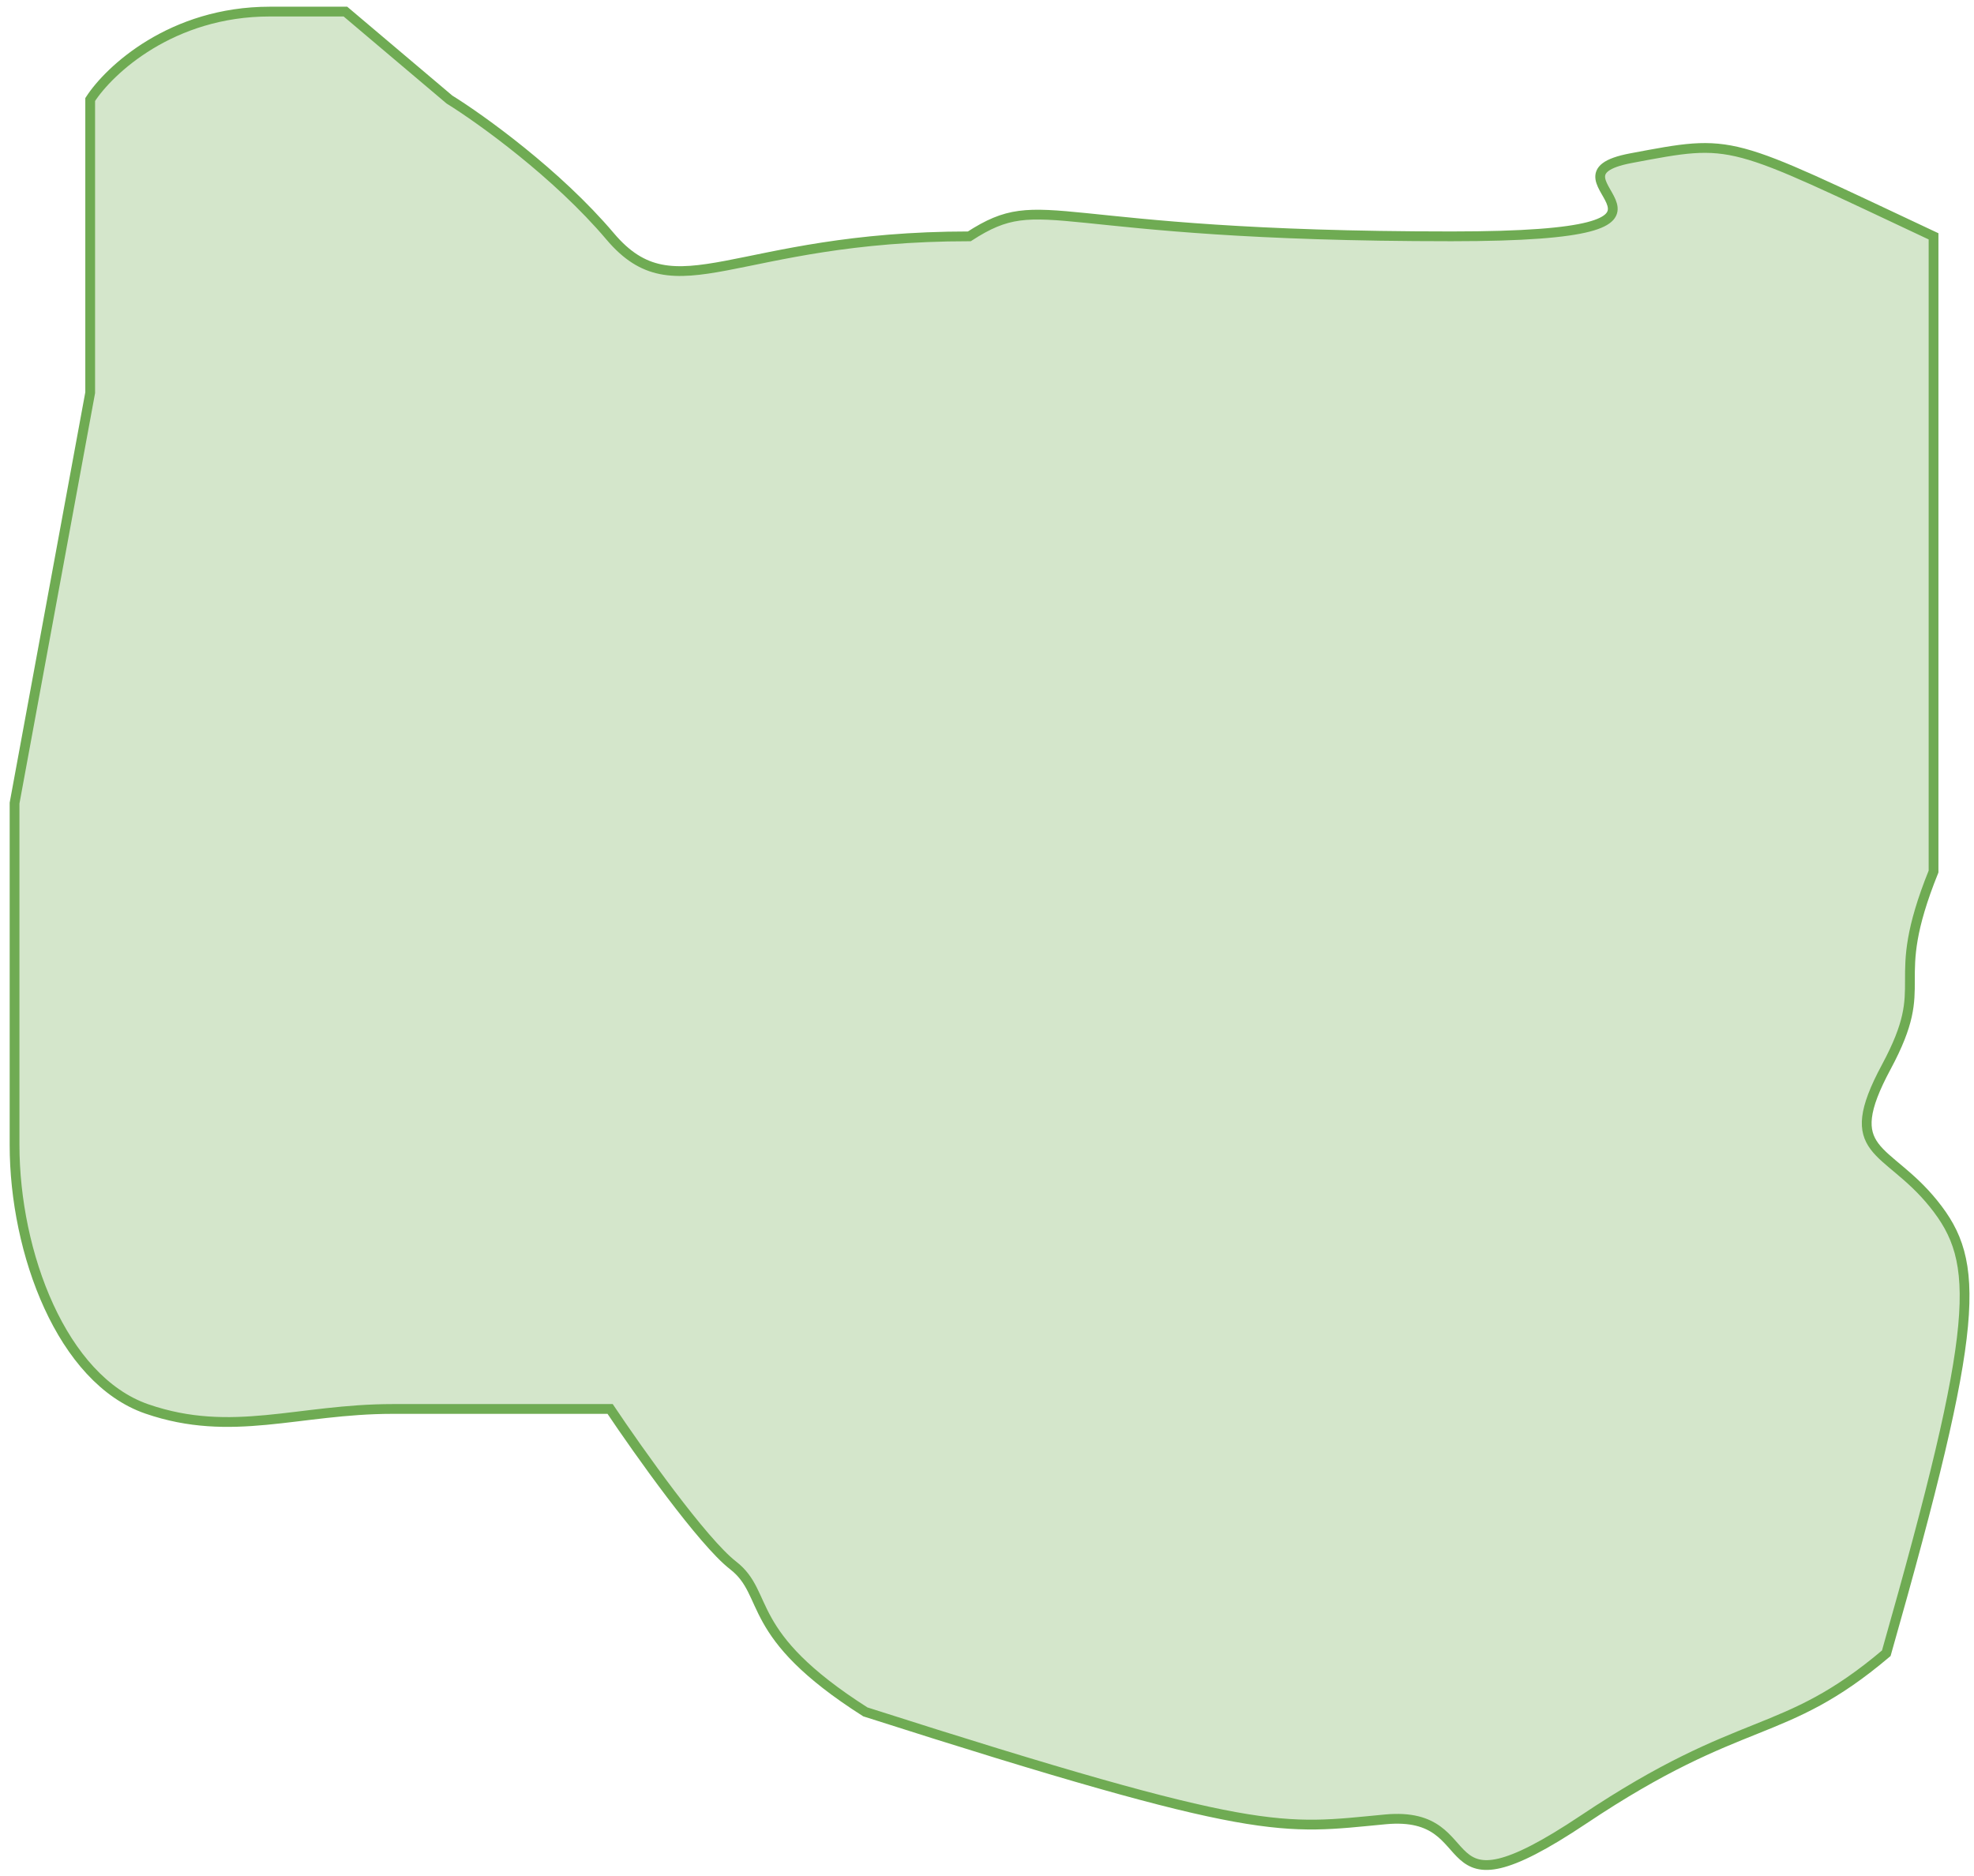 <svg width="202" height="192" viewBox="0 0 202 192" fill="none" xmlns="http://www.w3.org/2000/svg">
<path id="Vector 45" d="M1.49 82.186L9.229 40.186V30.186V10.185C11.163 7.186 17.548 1.186 27.608 1.186H35.347L45.988 10.185C49.212 12.186 57.016 17.786 62.433 24.186C69.204 32.186 75.008 24.186 99.192 24.186C106.931 19.186 106.931 24.186 148.526 24.186C178.514 24.186 156.265 18.186 166.906 16.186C177.547 14.186 176.58 14.186 197.861 24.186V89.186C193.024 101.186 197.861 100.186 193.024 109.186C188.188 118.186 193.024 117.186 197.861 123.186C202.698 129.186 202.698 135.186 193.024 169.186C182.384 178.186 178.514 175.186 162.069 186.186C145.624 197.186 152.396 185.186 141.755 186.186C131.114 187.186 129.18 188.186 88.551 175.186C75.975 167.186 78.877 163.186 75.008 160.186C71.913 157.786 65.335 148.519 62.433 144.186H40.184C30.51 144.186 23.739 147.186 15.033 144.186C6.326 141.186 1.49 128.186 1.49 117.186V82.186Z" fill="#6FAB53" fill-opacity="0.3" stroke="#6FAB53"/>
</svg>
